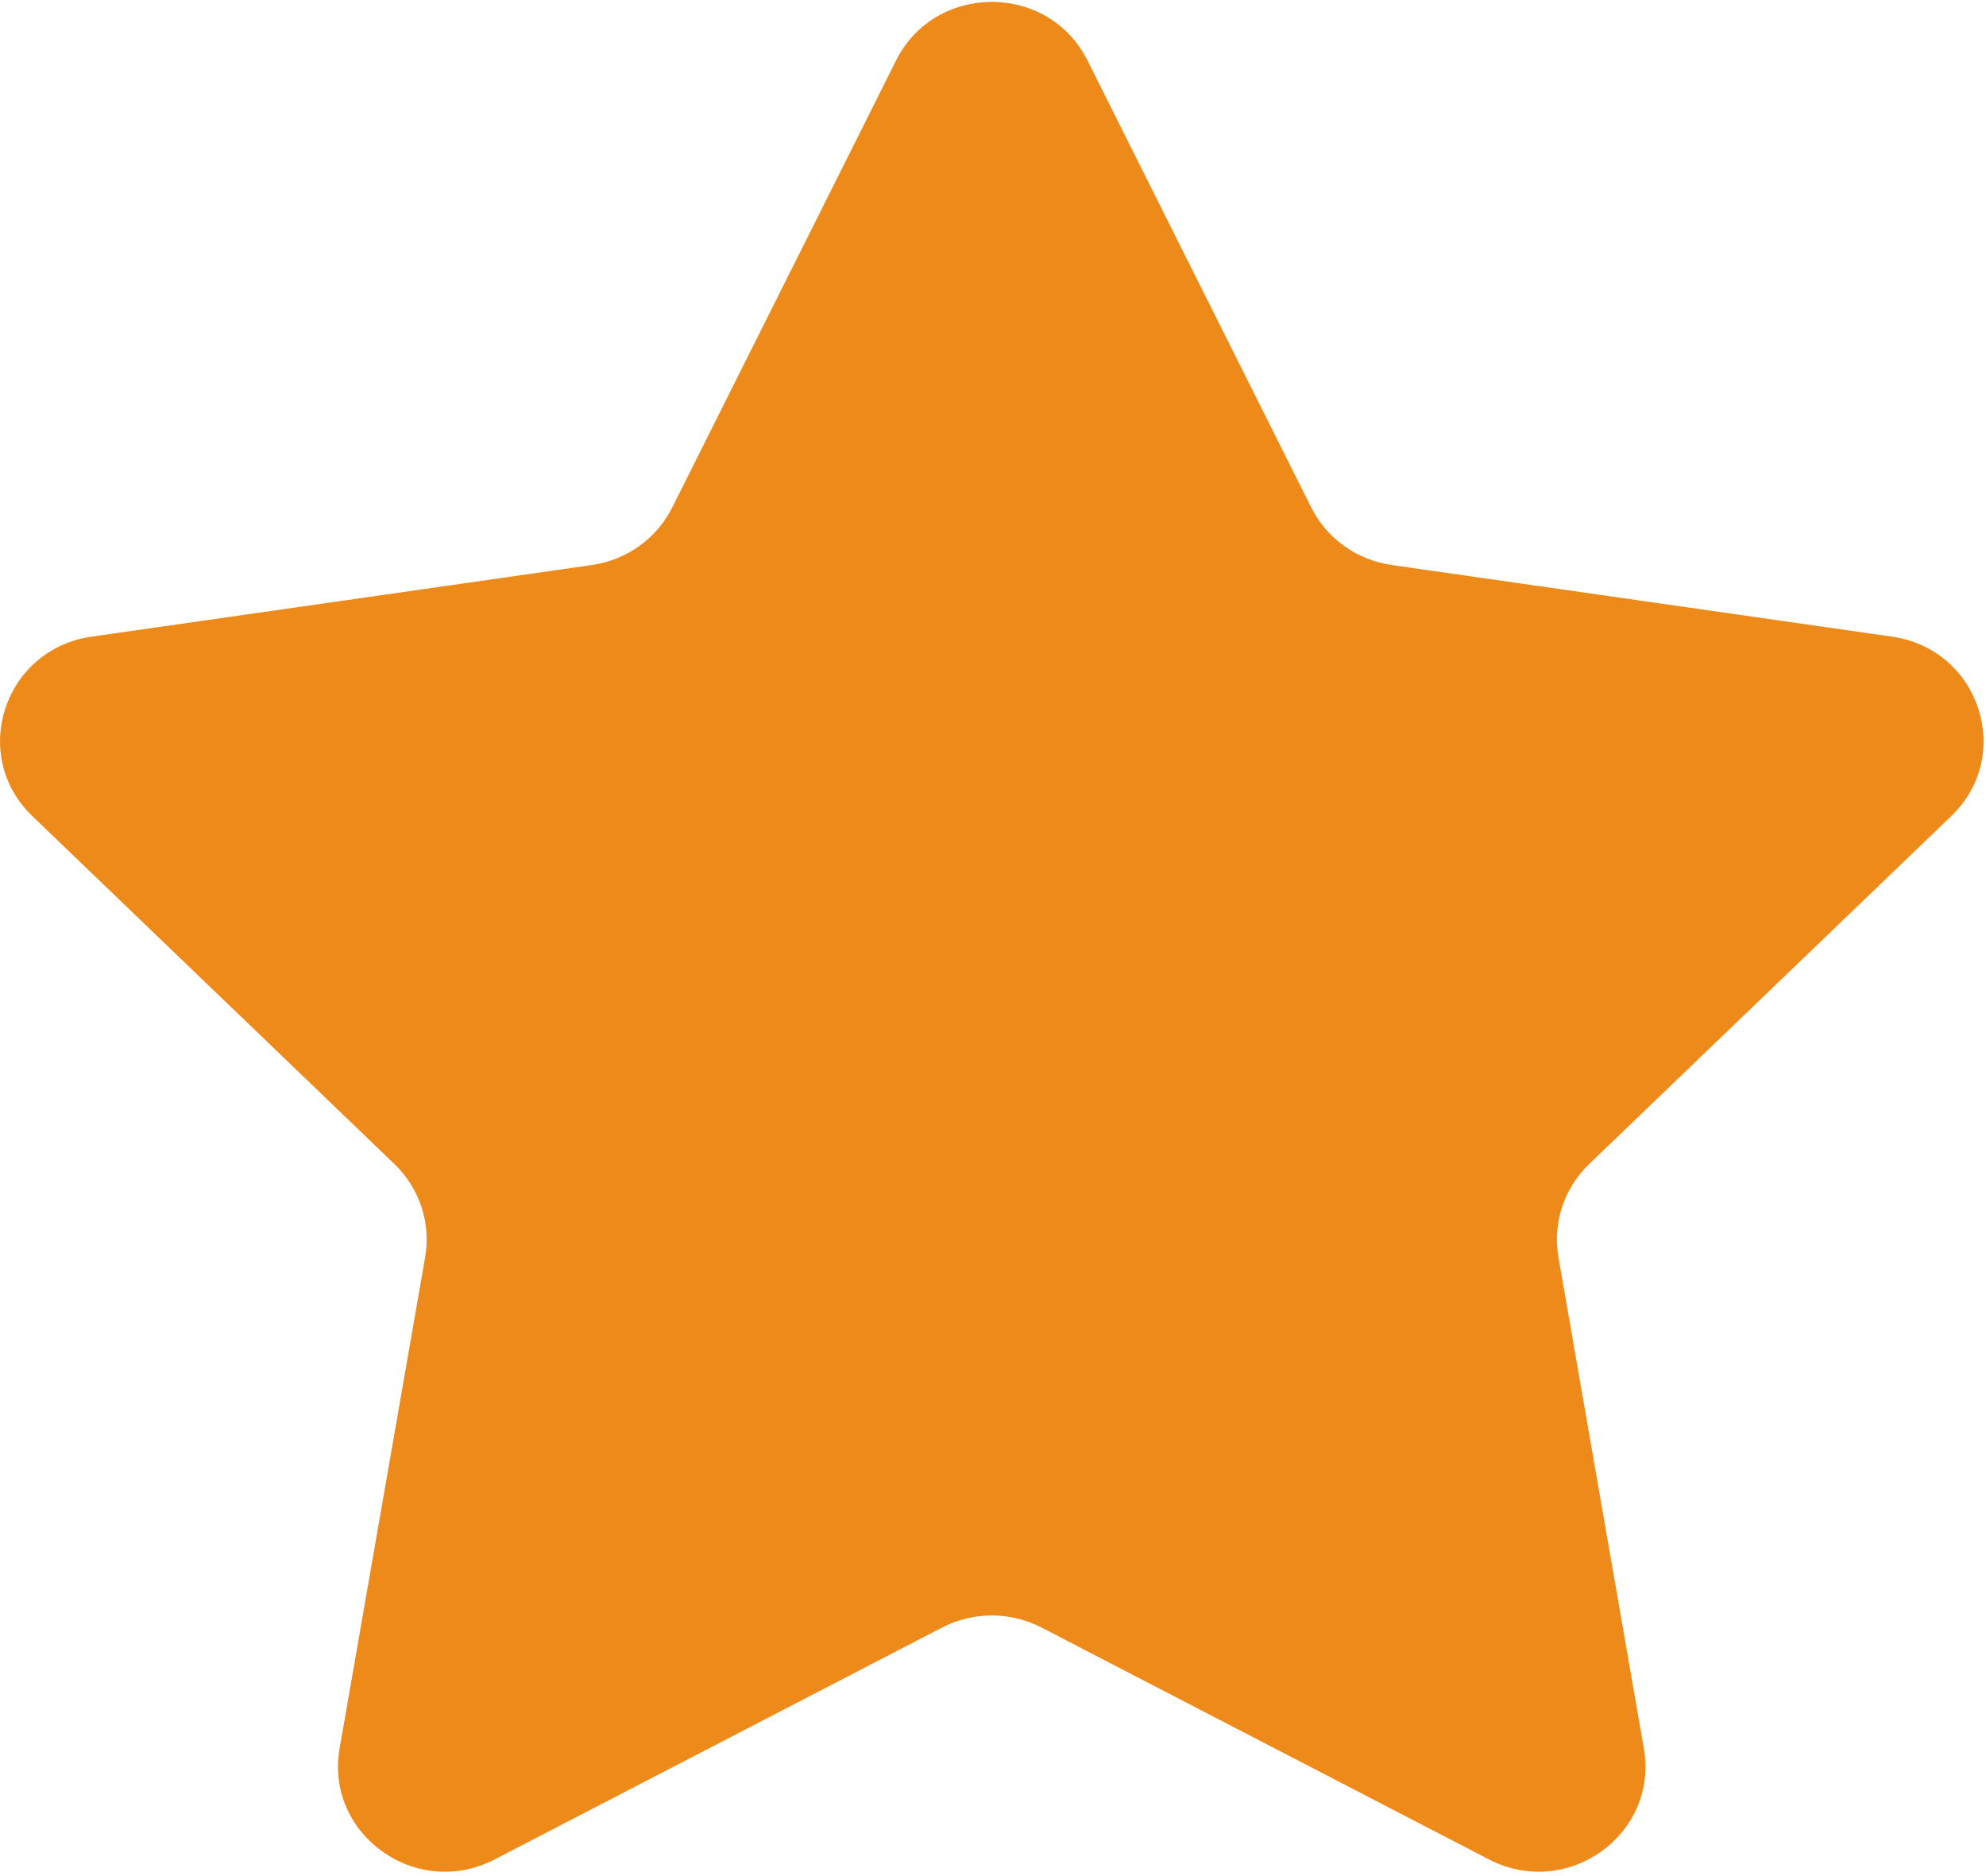 <?xml version="1.0" encoding="UTF-8"?>
<svg width="18px" height="17px" viewBox="0 0 18 17" version="1.1" xmlns="http://www.w3.org/2000/svg" xmlns:xlink="http://www.w3.org/1999/xlink">
    <!-- Generator: sketchtool 49.1 (51147) - http://www.bohemiancoding.com/sketch -->
    <title>DF37E43F-EBB8-461D-B1C1-1DD6C710B9C8</title>
    <desc>Created with sketchtool.</desc>
    <defs></defs>
    <g id="Page-1" stroke="none" stroke-width="1" fill="none" fill-rule="evenodd">
        <g id="Desktop" transform="translate(-387, -998)" fill="#ED8A19" fill-rule="nonzero">
            <g id="star" transform="translate(387, 998)">
                <path d="M9.857,0.549 L11.884,4.598 C12.025,4.88 12.298,5.075 12.614,5.12 L17.148,5.769 C17.942,5.883 18.259,6.845 17.684,7.396 L14.403,10.548 C14.175,10.767 14.071,11.083 14.125,11.393 L14.899,15.843 C15.035,16.622 14.205,17.217 13.495,16.849 L9.44,14.748 C9.158,14.602 8.82,14.602 8.538,14.748 L4.483,16.849 C3.773,17.217 2.943,16.622 3.078,15.843 L3.853,11.393 C3.907,11.083 3.803,10.767 3.575,10.548 L0.294,7.396 C-0.281,6.844 0.036,5.883 0.83,5.769 L5.364,5.12 C5.68,5.075 5.952,4.88 6.093,4.598 L8.121,0.549 C8.476,-0.16 9.502,-0.16 9.857,0.549 Z" id="Shape"></path>
            </g>
        </g>
    </g>
</svg>